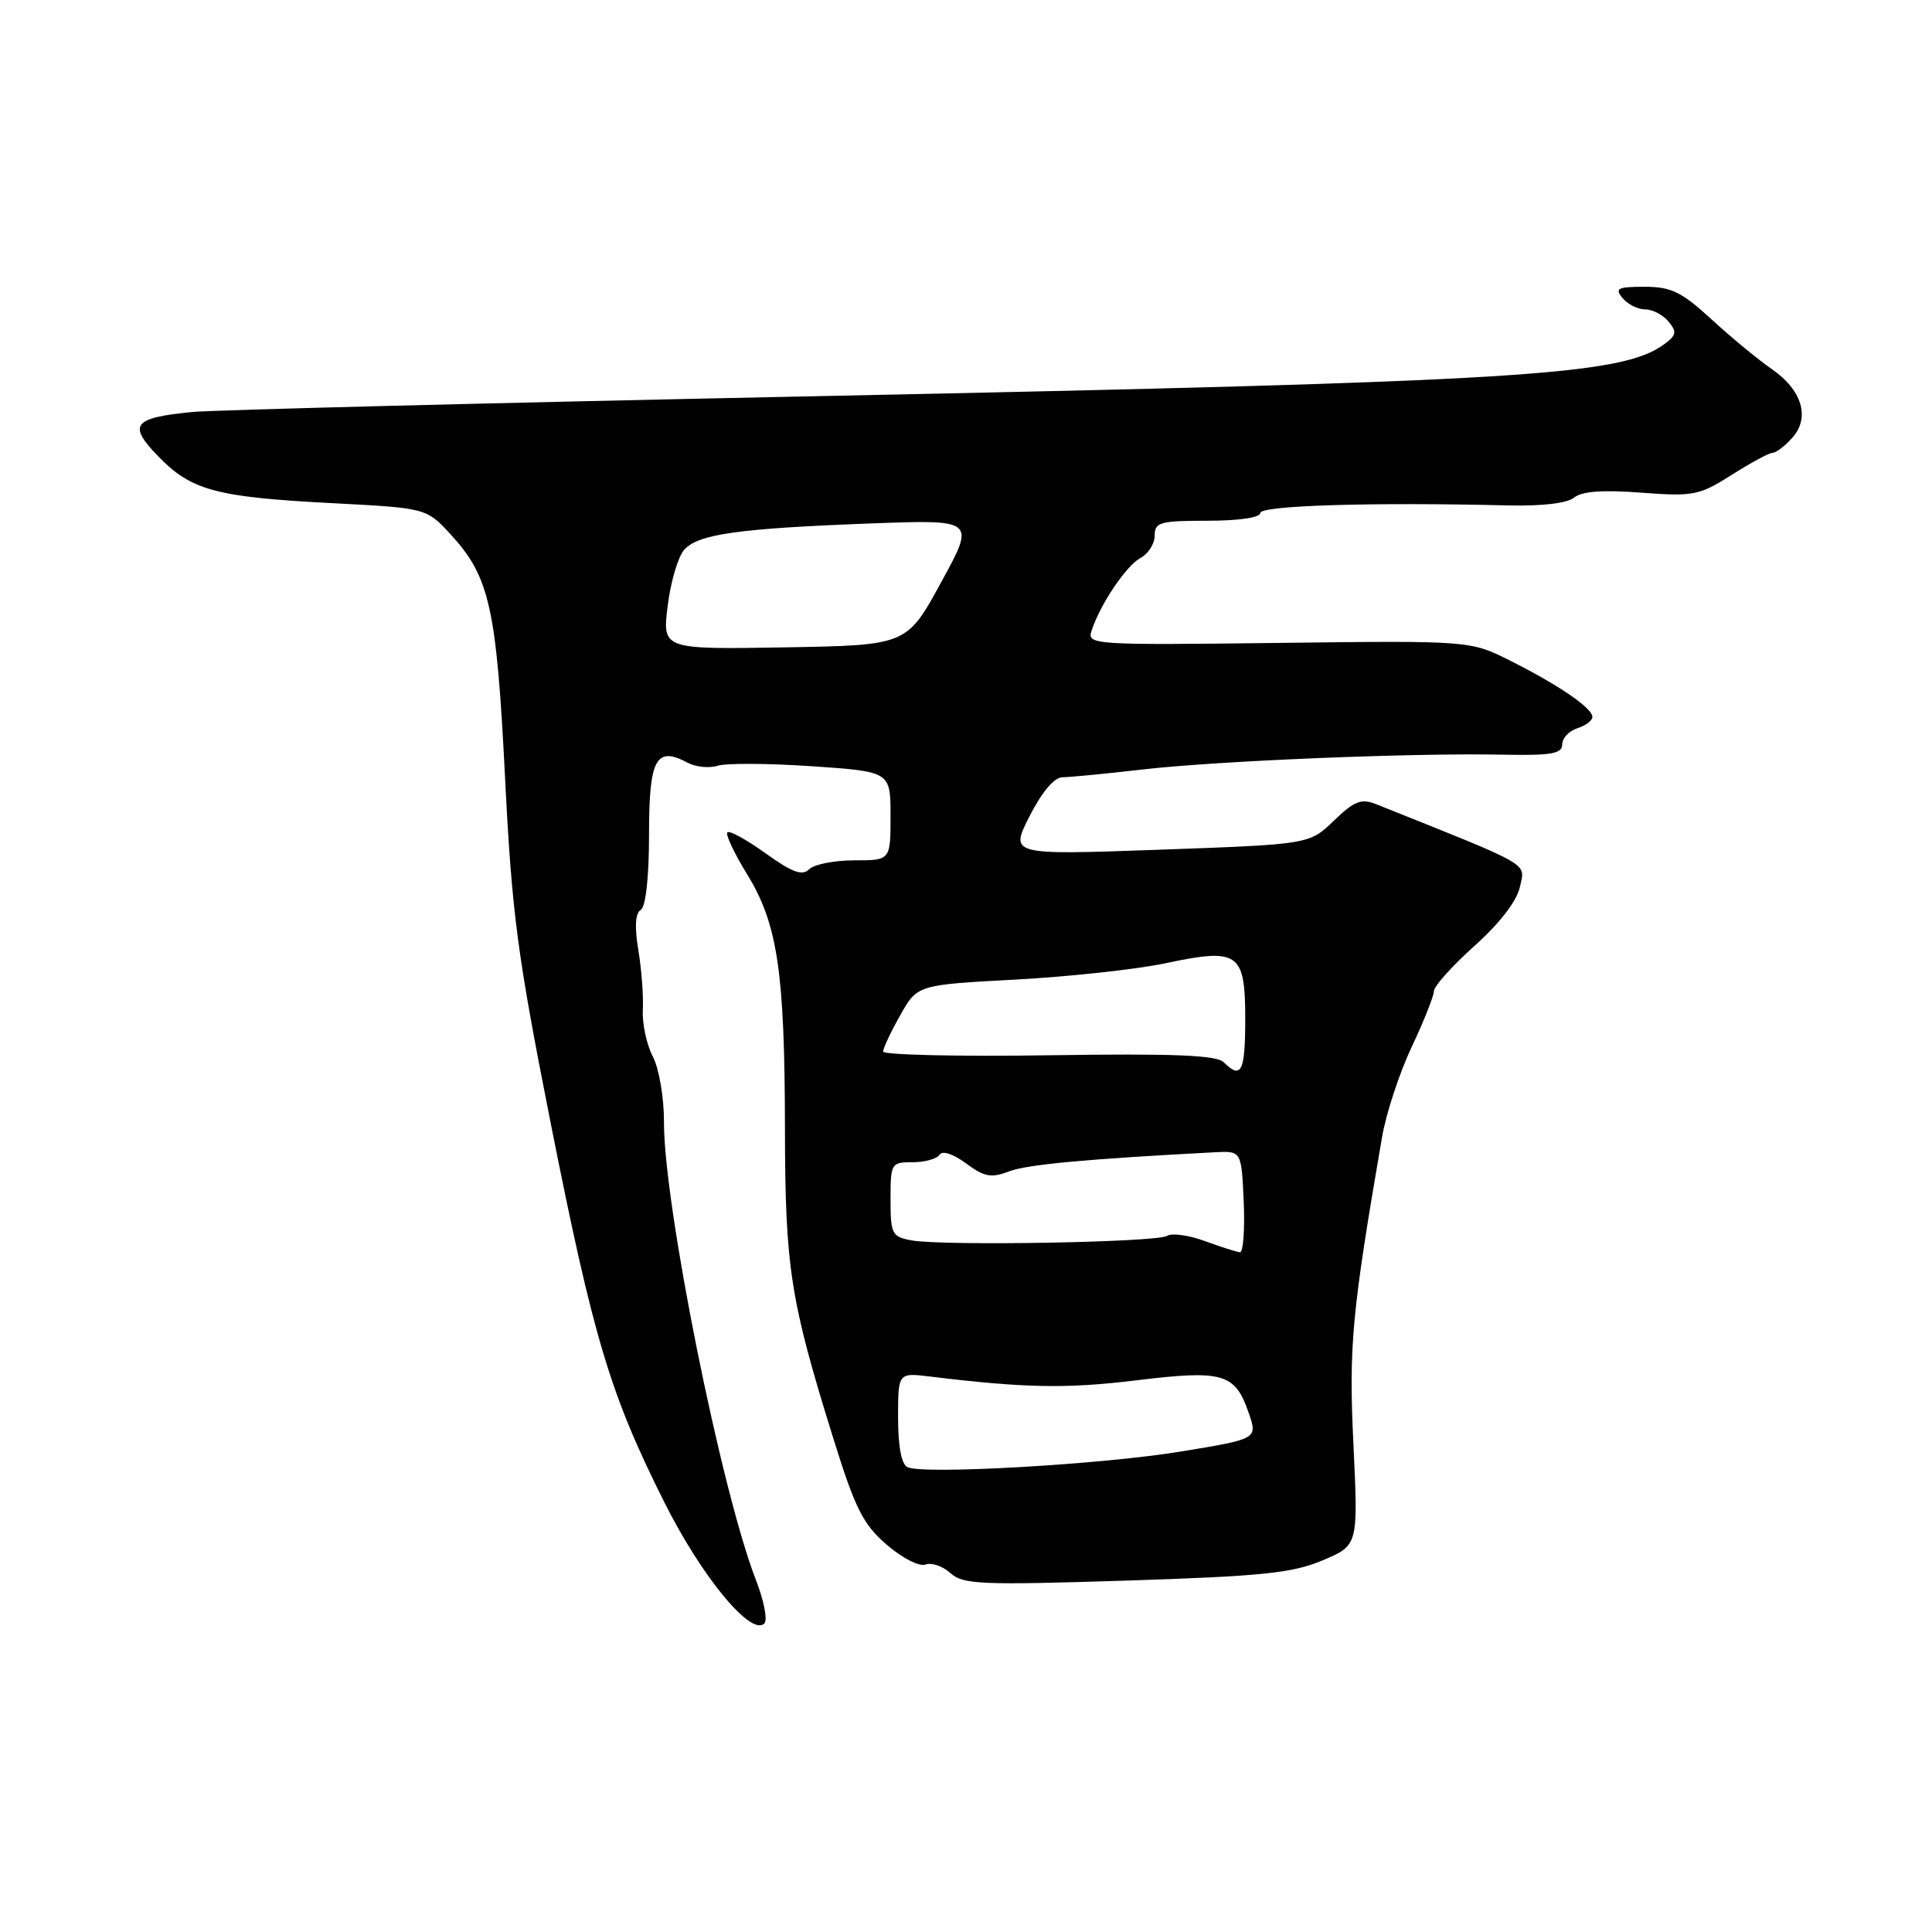 <?xml version="1.0" encoding="UTF-8" standalone="no"?>
<!DOCTYPE svg PUBLIC "-//W3C//DTD SVG 1.1//EN" "http://www.w3.org/Graphics/SVG/1.1/DTD/svg11.dtd" >
<svg xmlns="http://www.w3.org/2000/svg" xmlns:xlink="http://www.w3.org/1999/xlink" version="1.1" viewBox="0 0 256 256">
 <g >
 <path fill="currentColor"
d=" M 100.18 209.40 C 95.57 197.57 87.95 159.64 87.98 148.70 C 87.99 145.46 87.34 141.62 86.50 139.99 C 85.67 138.40 85.08 135.61 85.18 133.79 C 85.27 131.98 85.01 128.42 84.58 125.87 C 84.07 122.80 84.18 121.01 84.90 120.56 C 85.57 120.15 86.00 116.24 86.00 110.55 C 86.00 100.53 86.92 98.82 91.11 101.06 C 92.19 101.64 93.99 101.82 95.11 101.46 C 96.23 101.11 101.84 101.14 107.57 101.53 C 118.00 102.24 118.00 102.24 118.00 108.12 C 118.00 114.00 118.00 114.00 113.20 114.00 C 110.56 114.00 107.87 114.53 107.22 115.18 C 106.31 116.09 104.98 115.61 101.46 113.08 C 98.94 111.27 96.65 110.01 96.38 110.29 C 96.11 110.56 97.28 113.05 98.98 115.82 C 103.04 122.41 103.98 128.74 104.01 149.50 C 104.04 167.97 104.69 172.20 110.39 190.50 C 113.31 199.89 114.34 201.96 117.49 204.68 C 119.54 206.45 121.82 207.62 122.63 207.31 C 123.42 207.01 124.91 207.51 125.93 208.44 C 127.60 209.95 129.94 210.05 149.15 209.44 C 167.21 208.86 171.23 208.45 175.24 206.76 C 179.97 204.77 179.97 204.77 179.34 191.46 C 178.71 178.34 179.10 174.08 183.12 150.72 C 183.66 147.54 185.44 142.14 187.06 138.72 C 188.67 135.30 190.00 131.97 190.00 131.33 C 190.00 130.69 192.42 127.99 195.38 125.33 C 198.76 122.30 201.00 119.38 201.40 117.50 C 202.09 114.25 203.29 114.94 182.35 106.56 C 180.38 105.77 179.46 106.13 176.75 108.74 C 173.50 111.88 173.50 111.88 153.66 112.59 C 133.81 113.30 133.81 113.30 136.42 108.15 C 138.05 104.95 139.69 103.00 140.77 102.99 C 141.72 102.99 146.55 102.52 151.50 101.95 C 161.45 100.81 187.21 99.75 199.25 100.00 C 205.56 100.12 207.00 99.87 207.00 98.64 C 207.00 97.81 207.90 96.85 209.00 96.50 C 210.10 96.15 211.00 95.48 211.00 95.00 C 211.00 93.83 206.61 90.81 200.16 87.57 C 194.82 84.88 194.82 84.88 169.42 85.19 C 144.97 85.49 144.04 85.43 144.62 83.63 C 145.72 80.17 149.21 74.96 151.11 73.94 C 152.15 73.38 153.00 72.05 153.00 70.96 C 153.00 69.20 153.71 69.00 160.00 69.00 C 164.15 69.00 167.00 68.58 167.00 67.97 C 167.00 66.98 181.82 66.53 199.81 66.97 C 204.33 67.08 207.68 66.68 208.58 65.93 C 209.59 65.10 212.37 64.89 217.46 65.28 C 224.40 65.80 225.16 65.65 229.47 62.92 C 232.00 61.31 234.43 60.00 234.88 60.00 C 235.33 60.00 236.49 59.12 237.46 58.04 C 239.89 55.36 238.81 51.69 234.75 48.89 C 232.96 47.65 229.38 44.70 226.79 42.32 C 222.82 38.67 221.44 38.00 217.92 38.00 C 214.33 38.00 213.93 38.21 215.00 39.50 C 215.68 40.32 217.03 41.00 218.00 41.00 C 218.97 41.00 220.36 41.72 221.09 42.61 C 222.22 43.98 222.14 44.43 220.49 45.63 C 214.84 49.76 201.61 50.57 108.02 52.50 C 65.39 53.38 28.25 54.32 25.49 54.59 C 17.60 55.37 16.90 56.27 20.97 60.47 C 25.35 64.99 28.64 65.87 44.00 66.67 C 56.50 67.32 56.50 67.32 59.74 70.84 C 64.87 76.43 65.79 80.51 66.92 103.00 C 67.83 121.11 68.54 126.46 72.97 148.82 C 78.64 177.40 80.85 184.75 88.06 199.12 C 93.00 208.96 99.53 216.87 101.28 215.12 C 101.73 214.67 101.23 212.10 100.18 209.40 Z  M 120.25 194.41 C 119.45 194.04 119.00 191.67 119.00 187.86 C 119.00 181.88 119.00 181.88 123.25 182.40 C 135.73 183.92 141.31 184.03 150.49 182.91 C 162.05 181.50 163.65 181.95 165.45 187.19 C 166.65 190.66 166.65 190.66 156.57 192.32 C 146.10 194.05 122.43 195.41 120.25 194.41 Z  M 159.63 164.44 C 157.51 163.66 155.26 163.36 154.63 163.76 C 153.32 164.62 124.82 165.12 120.75 164.35 C 118.19 163.88 118.00 163.50 118.00 158.92 C 118.00 154.14 118.08 154.00 120.94 154.00 C 122.56 154.00 124.16 153.55 124.49 153.01 C 124.86 152.42 126.29 152.89 128.00 154.15 C 130.42 155.95 131.34 156.12 133.69 155.22 C 136.08 154.30 144.00 153.57 161.00 152.68 C 164.50 152.50 164.50 152.50 164.80 159.25 C 164.96 162.96 164.73 165.97 164.30 165.93 C 163.86 165.89 161.76 165.22 159.63 164.44 Z  M 162.14 140.75 C 161.19 139.81 155.53 139.58 138.94 139.83 C 126.87 140.01 117.01 139.78 117.02 139.33 C 117.03 138.87 118.05 136.70 119.30 134.50 C 121.56 130.50 121.56 130.50 134.53 129.80 C 141.66 129.42 150.63 128.44 154.46 127.63 C 164.13 125.58 165.00 126.20 165.00 135.04 C 165.00 142.02 164.48 143.07 162.14 140.75 Z  M 88.47 80.28 C 88.86 77.10 89.85 73.76 90.66 72.85 C 92.51 70.77 97.82 70.02 115.38 69.36 C 129.26 68.84 129.26 68.84 124.70 77.17 C 120.15 85.50 120.15 85.50 103.96 85.78 C 87.76 86.05 87.76 86.05 88.47 80.28 Z "/>
</g>
</svg>